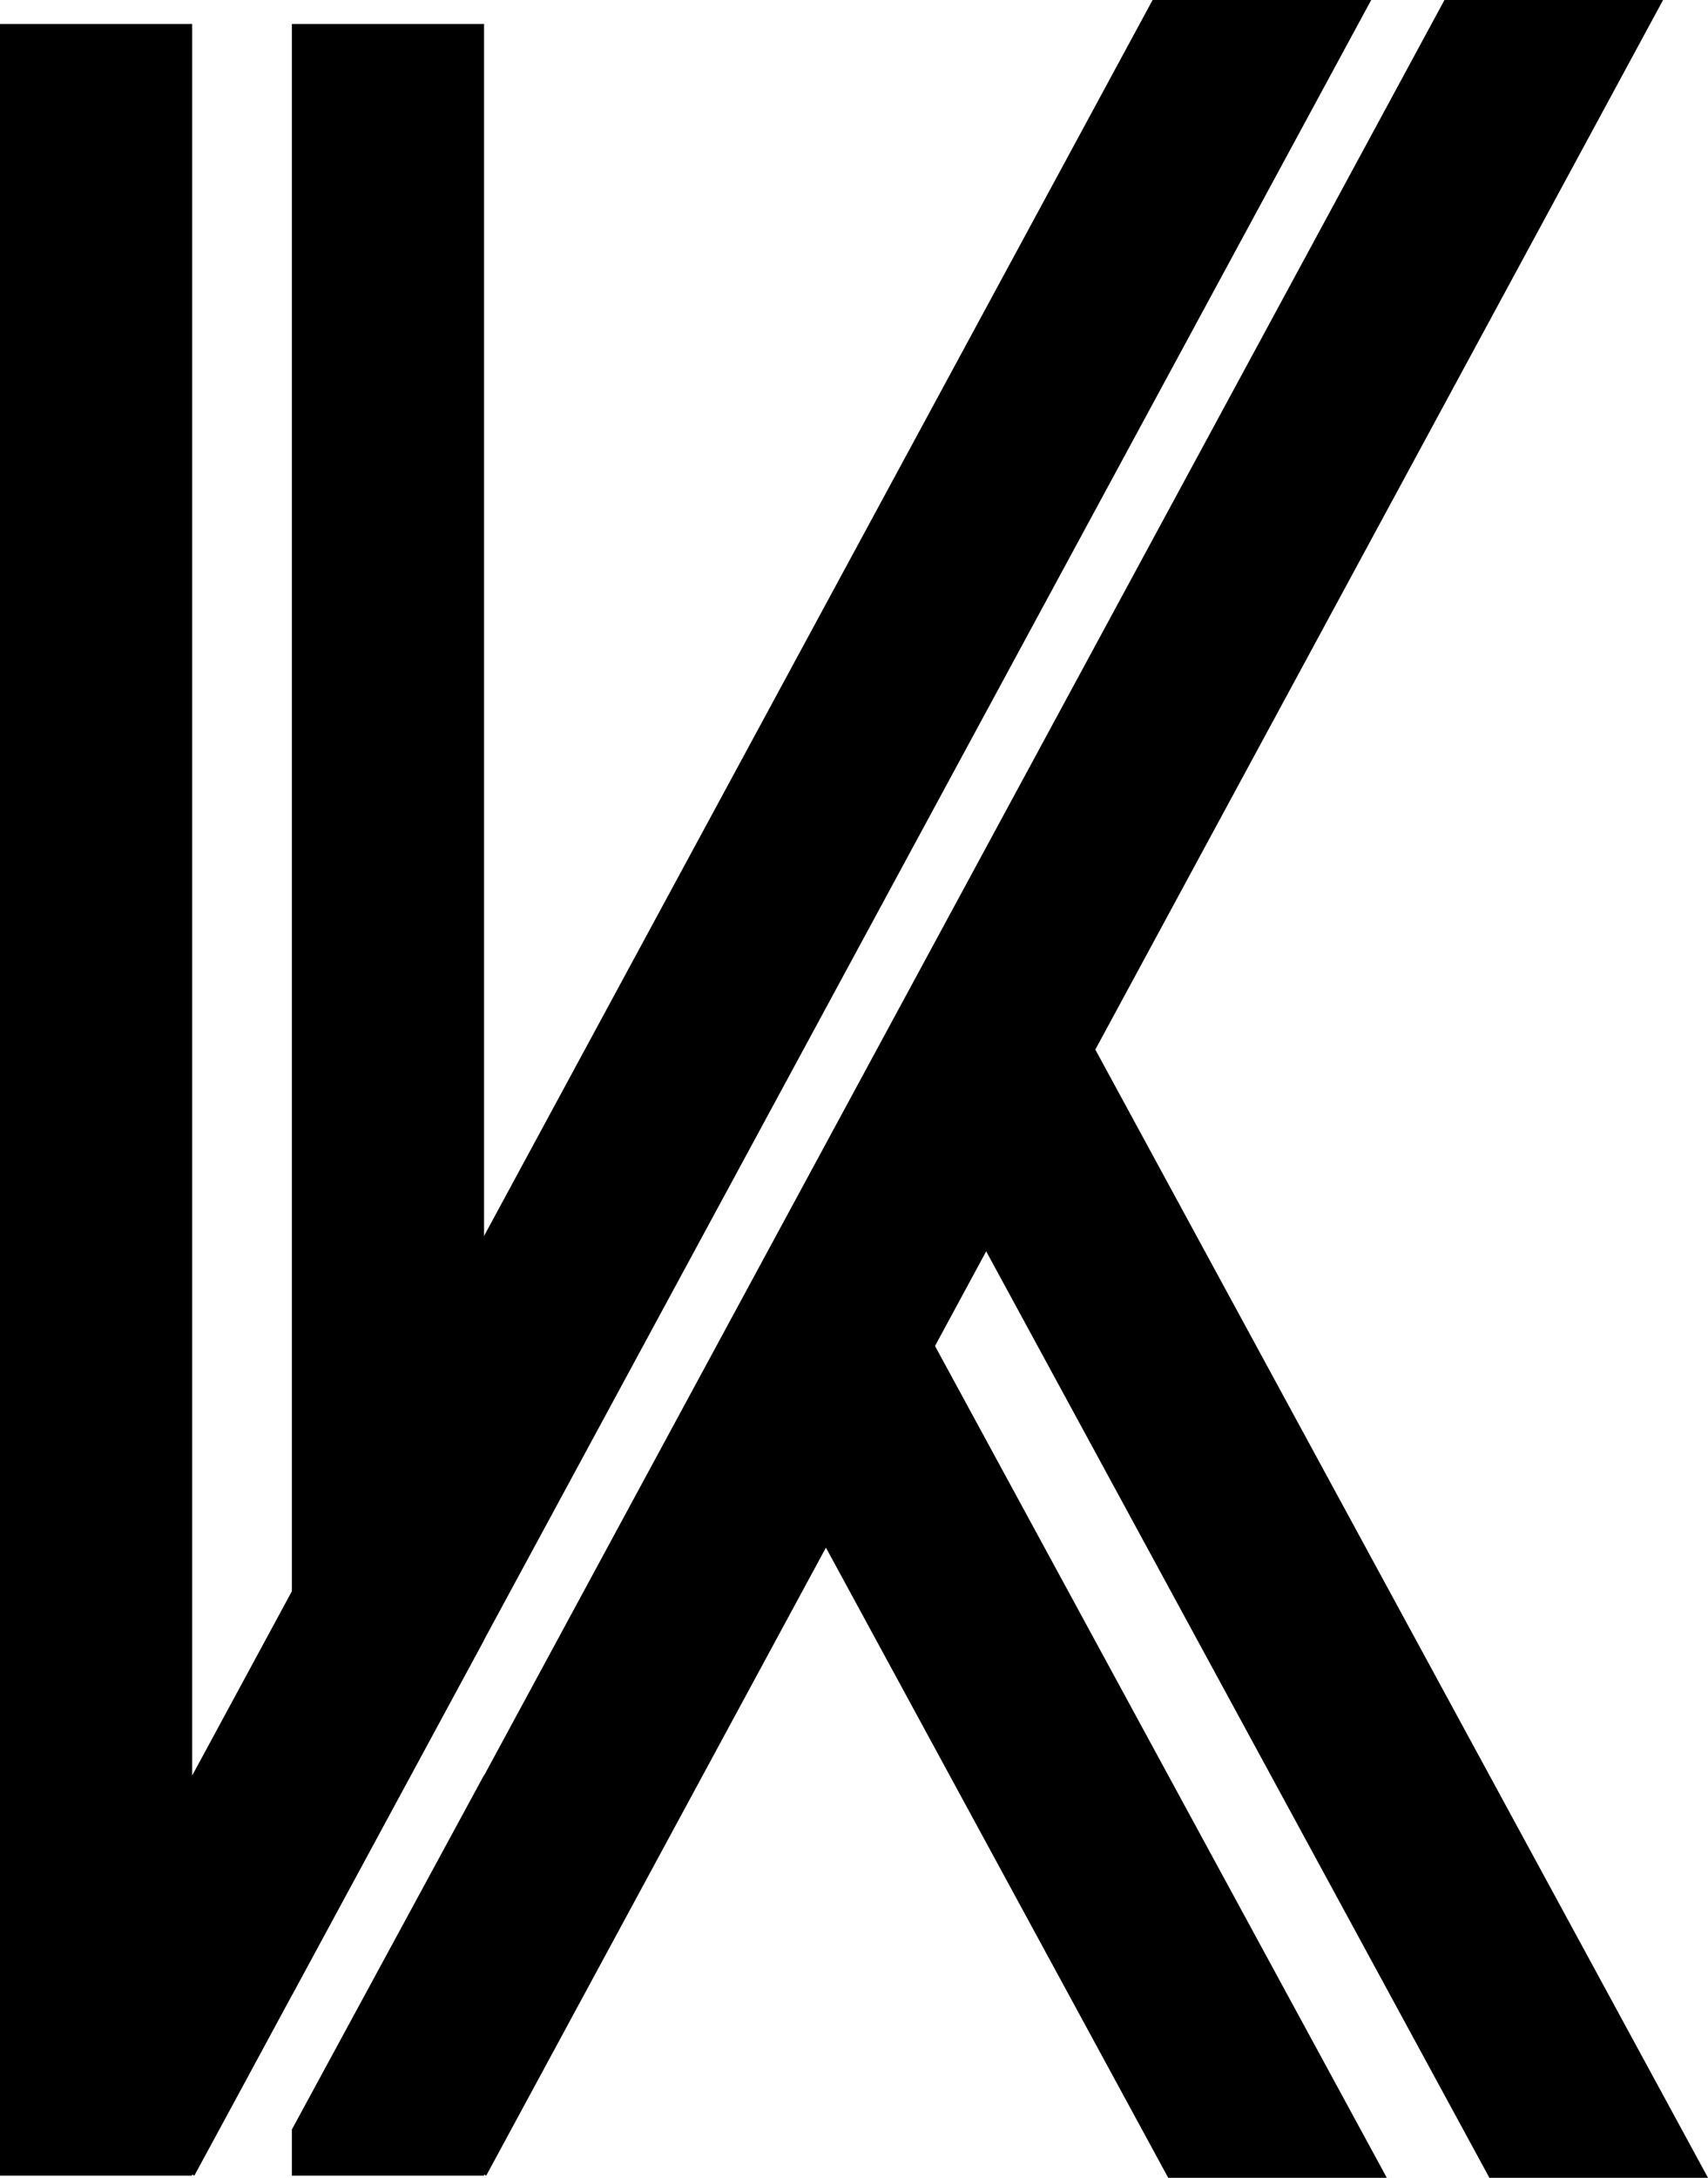 <svg xmlns="http://www.w3.org/2000/svg" viewBox="0 0 71.1 90.63">
<g id="Layer_2" data-name="Layer 2">
<g id="Layer_1-2" data-name="Layer 1">
<polygon points="57.73 90.63 38.29 54.85 31.26 58.66 48.63 90.63 57.73 90.63"/>
<polygon points="71.1 90.63 43.69 40.17 36.66 43.99 62 90.63 71.1 90.63"/>
<polygon points="21.04 66.6 21.04 66.6 57.08 0 47.98 0 8 73.89 8 1 0 1 0 90.54 8 90.54 8 90.49 8.09 90.54 9.77 87.44 9.77 87.44 21.04 66.6"/>
<polygon points="20.15 68.25 20.15 1 12.15 1 12.15 83.03 20.15 68.25"/>
<polygon points="60.13 0 20.15 73.89 20.15 73.87 12.15 88.62 12.15 90.54 20.15 90.54 20.15 90.49 20.24 90.54 69.23 0 60.13 0"/>
</g>
</g>
</svg>